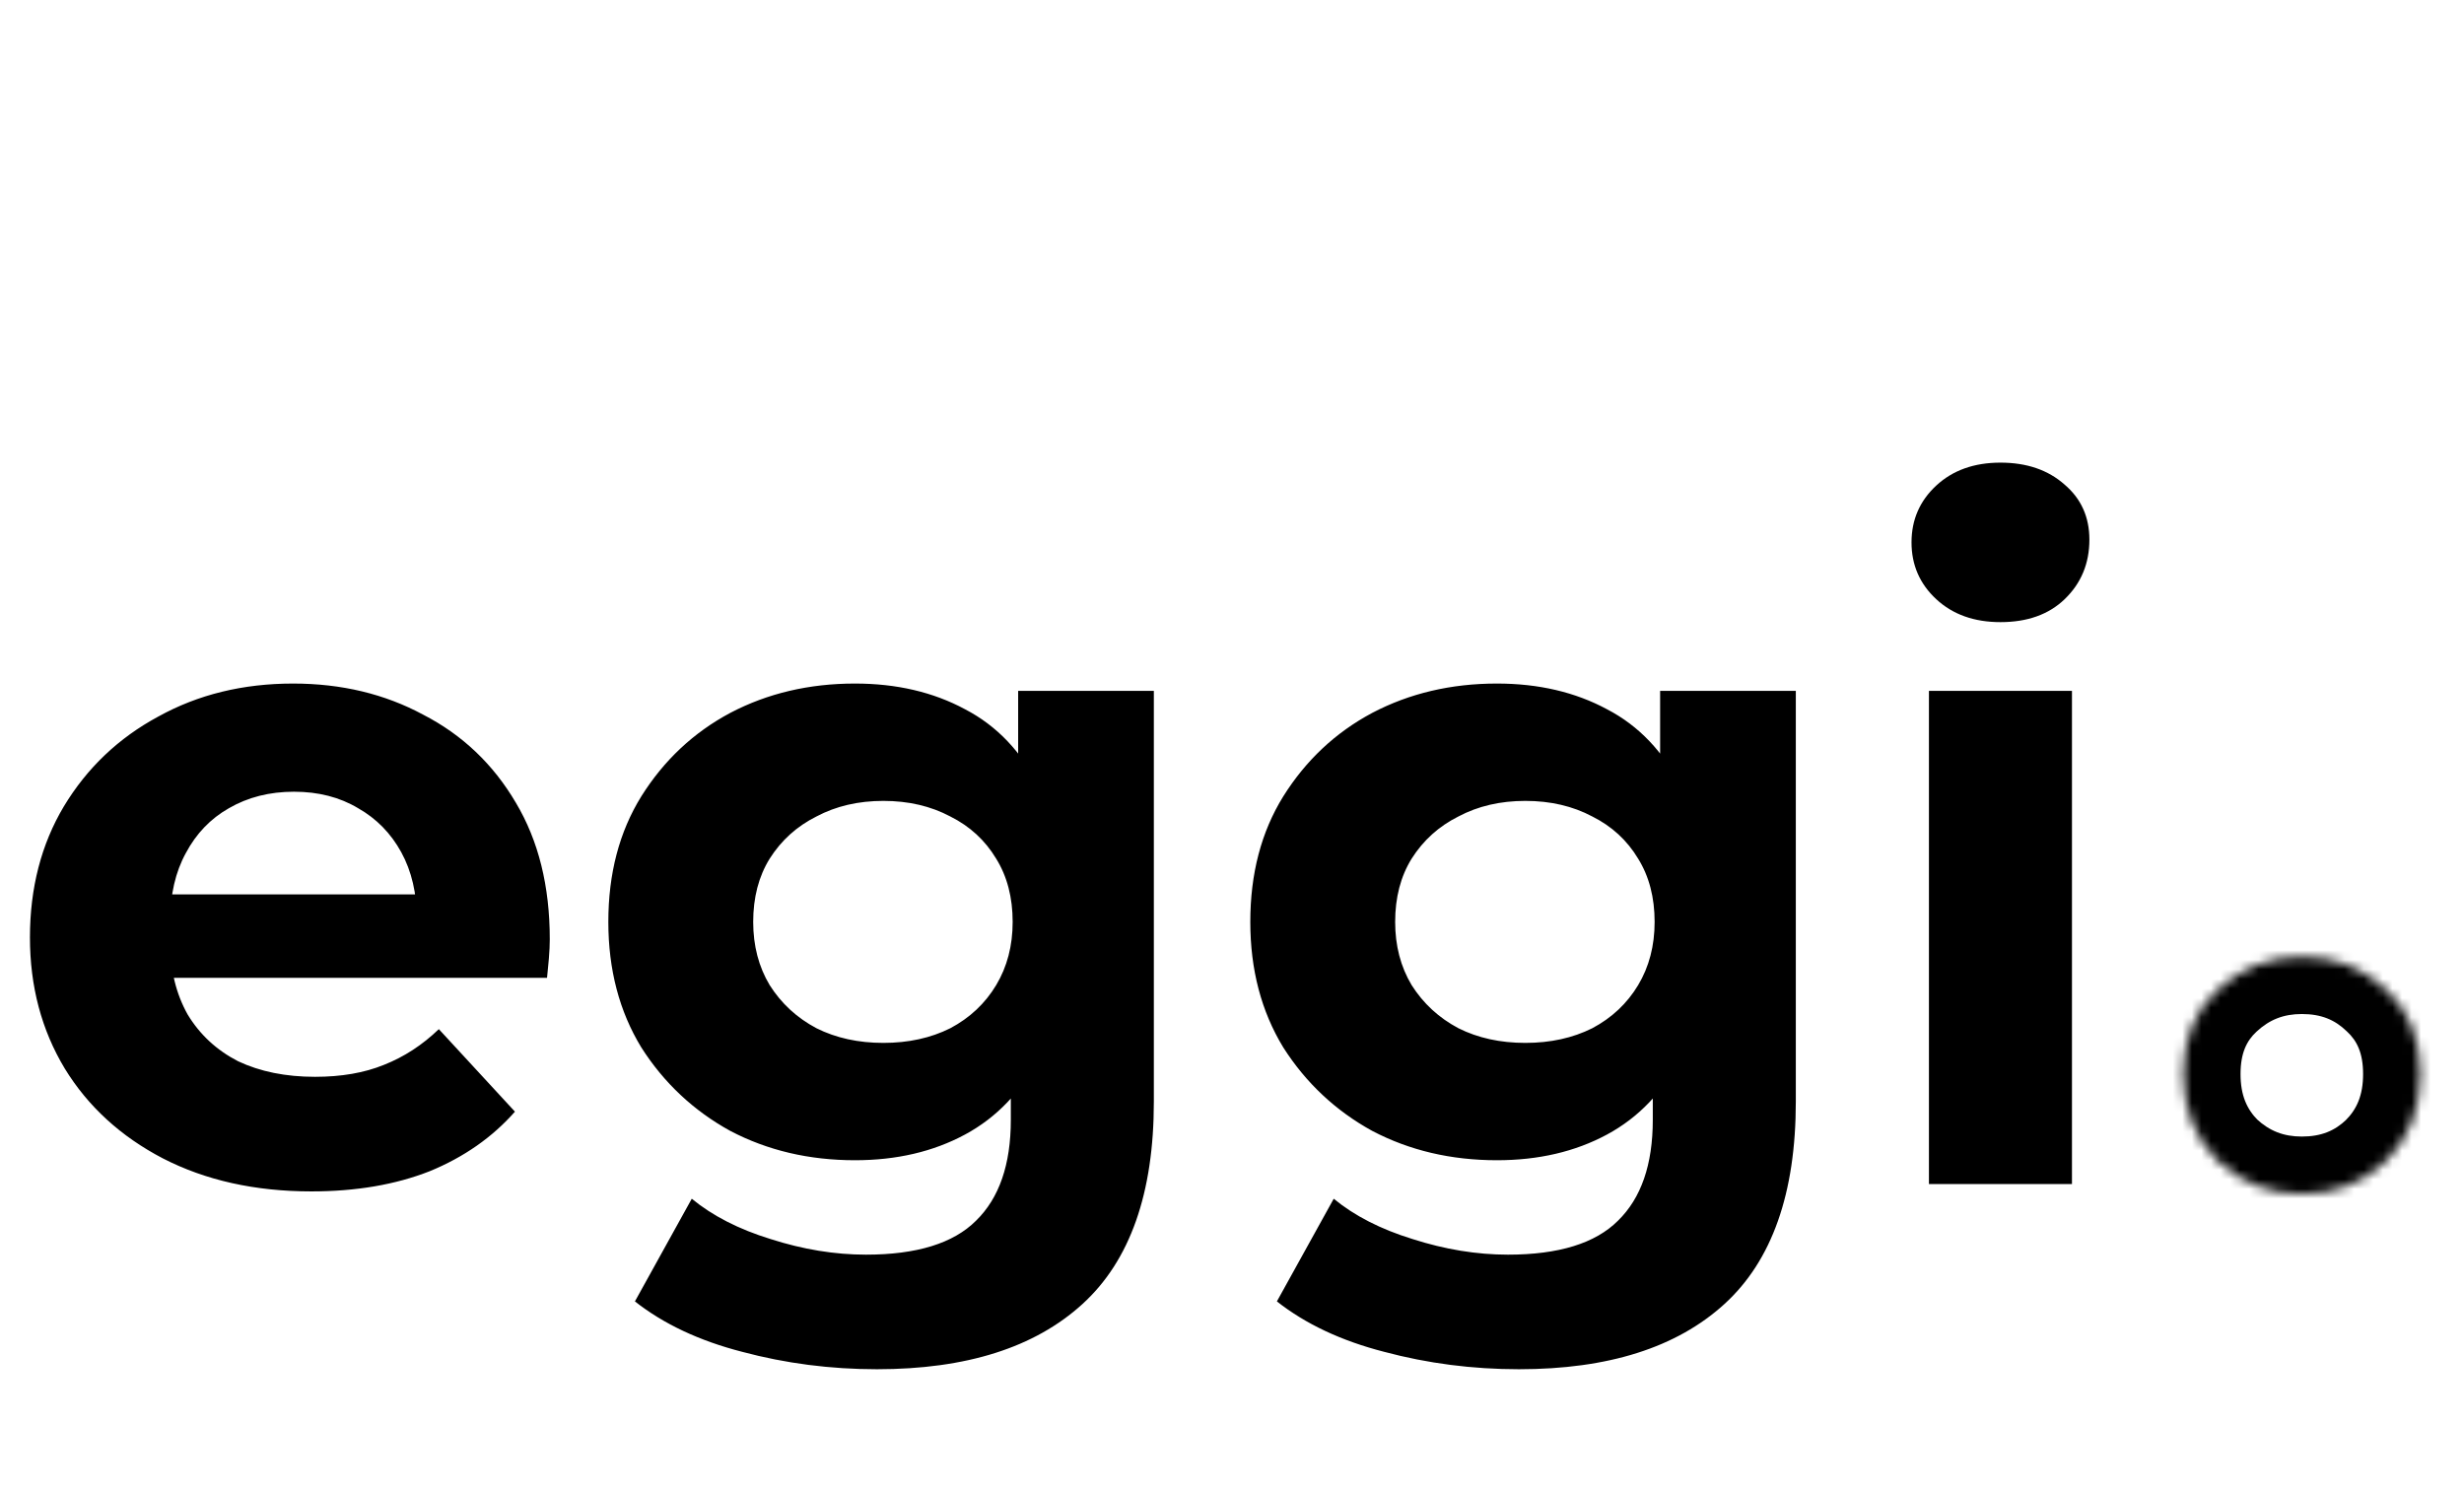 <svg width="258" height="156" viewBox="0 0 258 156" fill="none" xmlns="http://www.w3.org/2000/svg">
<path d="M32.606 124.768C26.718 124.768 21.535 123.616 17.055 121.312C12.639 119.008 9.214 115.872 6.782 111.904C4.351 107.872 3.135 103.296 3.135 98.176C3.135 92.992 4.319 88.416 6.686 84.448C9.118 80.416 12.415 77.28 16.575 75.04C20.735 72.736 25.439 71.584 30.686 71.584C35.742 71.584 40.286 72.672 44.319 74.848C48.414 76.96 51.647 80.032 54.014 84.064C56.383 88.032 57.566 92.8 57.566 98.368C57.566 98.944 57.535 99.616 57.471 100.384C57.407 101.088 57.343 101.76 57.279 102.4H15.326V93.664H49.407L43.647 96.256C43.647 93.568 43.102 91.232 42.014 89.248C40.926 87.264 39.422 85.728 37.502 84.64C35.583 83.488 33.343 82.912 30.782 82.912C28.223 82.912 25.951 83.488 23.966 84.64C22.047 85.728 20.543 87.296 19.454 89.344C18.366 91.328 17.823 93.696 17.823 96.448V98.752C17.823 101.568 18.43 104.064 19.646 106.24C20.927 108.352 22.686 109.984 24.927 111.136C27.23 112.224 29.919 112.768 32.99 112.768C35.742 112.768 38.142 112.352 40.191 111.52C42.303 110.688 44.222 109.44 45.95 107.776L53.919 116.416C51.55 119.104 48.575 121.184 44.99 122.656C41.407 124.064 37.279 124.768 32.606 124.768ZM91.825 143.392C86.961 143.392 82.257 142.784 77.713 141.568C73.233 140.416 69.489 138.656 66.481 136.288L72.433 125.536C74.609 127.328 77.361 128.736 80.689 129.76C84.081 130.848 87.409 131.392 90.673 131.392C95.985 131.392 99.825 130.208 102.193 127.84C104.625 125.472 105.841 121.952 105.841 117.28V109.504L106.801 96.544L106.609 83.488V72.352H120.817V115.36C120.817 124.96 118.321 132.032 113.329 136.576C108.337 141.12 101.169 143.392 91.825 143.392ZM89.521 121.504C84.721 121.504 80.369 120.48 76.465 118.432C72.625 116.32 69.521 113.408 67.153 109.696C64.849 105.92 63.697 101.536 63.697 96.544C63.697 91.488 64.849 87.104 67.153 83.392C69.521 79.616 72.625 76.704 76.465 74.656C80.369 72.608 84.721 71.584 89.521 71.584C93.873 71.584 97.713 72.48 101.041 74.272C104.369 76 106.961 78.72 108.817 82.432C110.673 86.08 111.601 90.784 111.601 96.544C111.601 102.24 110.673 106.944 108.817 110.656C106.961 114.304 104.369 117.024 101.041 118.816C97.713 120.608 93.873 121.504 89.521 121.504ZM92.497 109.216C95.121 109.216 97.457 108.704 99.505 107.68C101.553 106.592 103.153 105.088 104.305 103.168C105.457 101.248 106.033 99.04 106.033 96.544C106.033 93.984 105.457 91.776 104.305 89.92C103.153 88 101.553 86.528 99.505 85.504C97.457 84.416 95.121 83.872 92.497 83.872C89.873 83.872 87.537 84.416 85.489 85.504C83.441 86.528 81.809 88 80.593 89.92C79.441 91.776 78.865 93.984 78.865 96.544C78.865 99.04 79.441 101.248 80.593 103.168C81.809 105.088 83.441 106.592 85.489 107.68C87.537 108.704 89.873 109.216 92.497 109.216ZM159.044 143.392C154.18 143.392 149.476 142.784 144.932 141.568C140.452 140.416 136.708 138.656 133.7 136.288L139.652 125.536C141.828 127.328 144.58 128.736 147.908 129.76C151.3 130.848 154.628 131.392 157.892 131.392C163.204 131.392 167.044 130.208 169.412 127.84C171.844 125.472 173.06 121.952 173.06 117.28V109.504L174.02 96.544L173.828 83.488V72.352H188.036V115.36C188.036 124.96 185.54 132.032 180.548 136.576C175.556 141.12 168.388 143.392 159.044 143.392ZM156.74 121.504C151.94 121.504 147.588 120.48 143.684 118.432C139.844 116.32 136.74 113.408 134.372 109.696C132.068 105.92 130.916 101.536 130.916 96.544C130.916 91.488 132.068 87.104 134.372 83.392C136.74 79.616 139.844 76.704 143.684 74.656C147.588 72.608 151.94 71.584 156.74 71.584C161.092 71.584 164.932 72.48 168.26 74.272C171.588 76 174.18 78.72 176.036 82.432C177.892 86.08 178.82 90.784 178.82 96.544C178.82 102.24 177.892 106.944 176.036 110.656C174.18 114.304 171.588 117.024 168.26 118.816C164.932 120.608 161.092 121.504 156.74 121.504ZM159.716 109.216C162.34 109.216 164.676 108.704 166.724 107.68C168.772 106.592 170.372 105.088 171.524 103.168C172.676 101.248 173.252 99.04 173.252 96.544C173.252 93.984 172.676 91.776 171.524 89.92C170.372 88 168.772 86.528 166.724 85.504C164.676 84.416 162.34 83.872 159.716 83.872C157.092 83.872 154.756 84.416 152.708 85.504C150.66 86.528 149.028 88 147.812 89.92C146.66 91.776 146.084 93.984 146.084 96.544C146.084 99.04 146.66 101.248 147.812 103.168C149.028 105.088 150.66 106.592 152.708 107.68C154.756 108.704 157.092 109.216 159.716 109.216ZM201.975 124V72.352H216.951V124H201.975ZM209.463 65.152C206.711 65.152 204.471 64.352 202.743 62.752C201.015 61.152 200.151 59.168 200.151 56.8C200.151 54.432 201.015 52.448 202.743 50.848C204.471 49.248 206.711 48.448 209.463 48.448C212.215 48.448 214.455 49.216 216.183 50.752C217.911 52.224 218.775 54.144 218.775 56.512C218.775 59.008 217.911 61.088 216.183 62.752C214.519 64.352 212.279 65.152 209.463 65.152Z" fill="black"/>
<mask id="path-2-inside-1_97_5" fill="white">
<path d="M241.018 125.024C237.605 125.024 234.661 123.872 232.186 121.568C229.797 119.179 228.602 116.149 228.602 112.48C228.602 108.811 229.797 105.867 232.186 103.648C234.661 101.344 237.605 100.192 241.018 100.192C244.517 100.192 247.461 101.344 249.85 103.648C252.239 105.867 253.434 108.811 253.434 112.48C253.434 116.149 252.239 119.179 249.85 121.568C247.461 123.872 244.517 125.024 241.018 125.024Z"/>
</mask>
<path d="M232.186 121.568L227.943 125.811L228.019 125.886L228.097 125.959L232.186 121.568ZM232.186 103.648L236.269 108.045L236.275 108.039L232.186 103.648ZM249.85 103.648L245.685 107.967L245.726 108.006L245.767 108.045L249.85 103.648ZM249.85 121.568L254.015 125.887L254.054 125.849L254.093 125.811L249.85 121.568ZM241.018 125.024V119.024C239.106 119.024 237.627 118.436 236.275 117.177L232.186 121.568L228.097 125.959C231.694 129.308 236.104 131.024 241.018 131.024V125.024ZM232.186 121.568L236.429 117.325C235.267 116.164 234.602 114.709 234.602 112.48H228.602H222.602C222.602 117.59 224.327 122.194 227.943 125.811L232.186 121.568ZM228.602 112.48H234.602C234.602 110.248 235.262 108.98 236.269 108.045L232.186 103.648L228.103 99.251C224.332 102.753 222.602 107.373 222.602 112.48H228.602ZM232.186 103.648L236.275 108.039C237.627 106.78 239.106 106.192 241.018 106.192V100.192V94.192C236.104 94.192 231.694 95.908 228.097 99.257L232.186 103.648ZM241.018 100.192V106.192C243.056 106.192 244.479 106.804 245.685 107.967L249.85 103.648L254.015 99.329C250.442 95.884 245.977 94.192 241.018 94.192V100.192ZM249.85 103.648L245.767 108.045C246.774 108.98 247.434 110.248 247.434 112.48H253.434H259.434C259.434 107.373 257.704 102.753 253.933 99.251L249.85 103.648ZM253.434 112.48H247.434C247.434 114.709 246.769 116.164 245.607 117.325L249.85 121.568L254.093 125.811C257.709 122.194 259.434 117.59 259.434 112.48H253.434ZM249.85 121.568L245.685 117.249C244.479 118.412 243.056 119.024 241.018 119.024V125.024V131.024C245.977 131.024 250.442 129.332 254.015 125.887L249.85 121.568Z" fill="black" mask="url(#path-2-inside-1_97_5)"/>
</svg>
